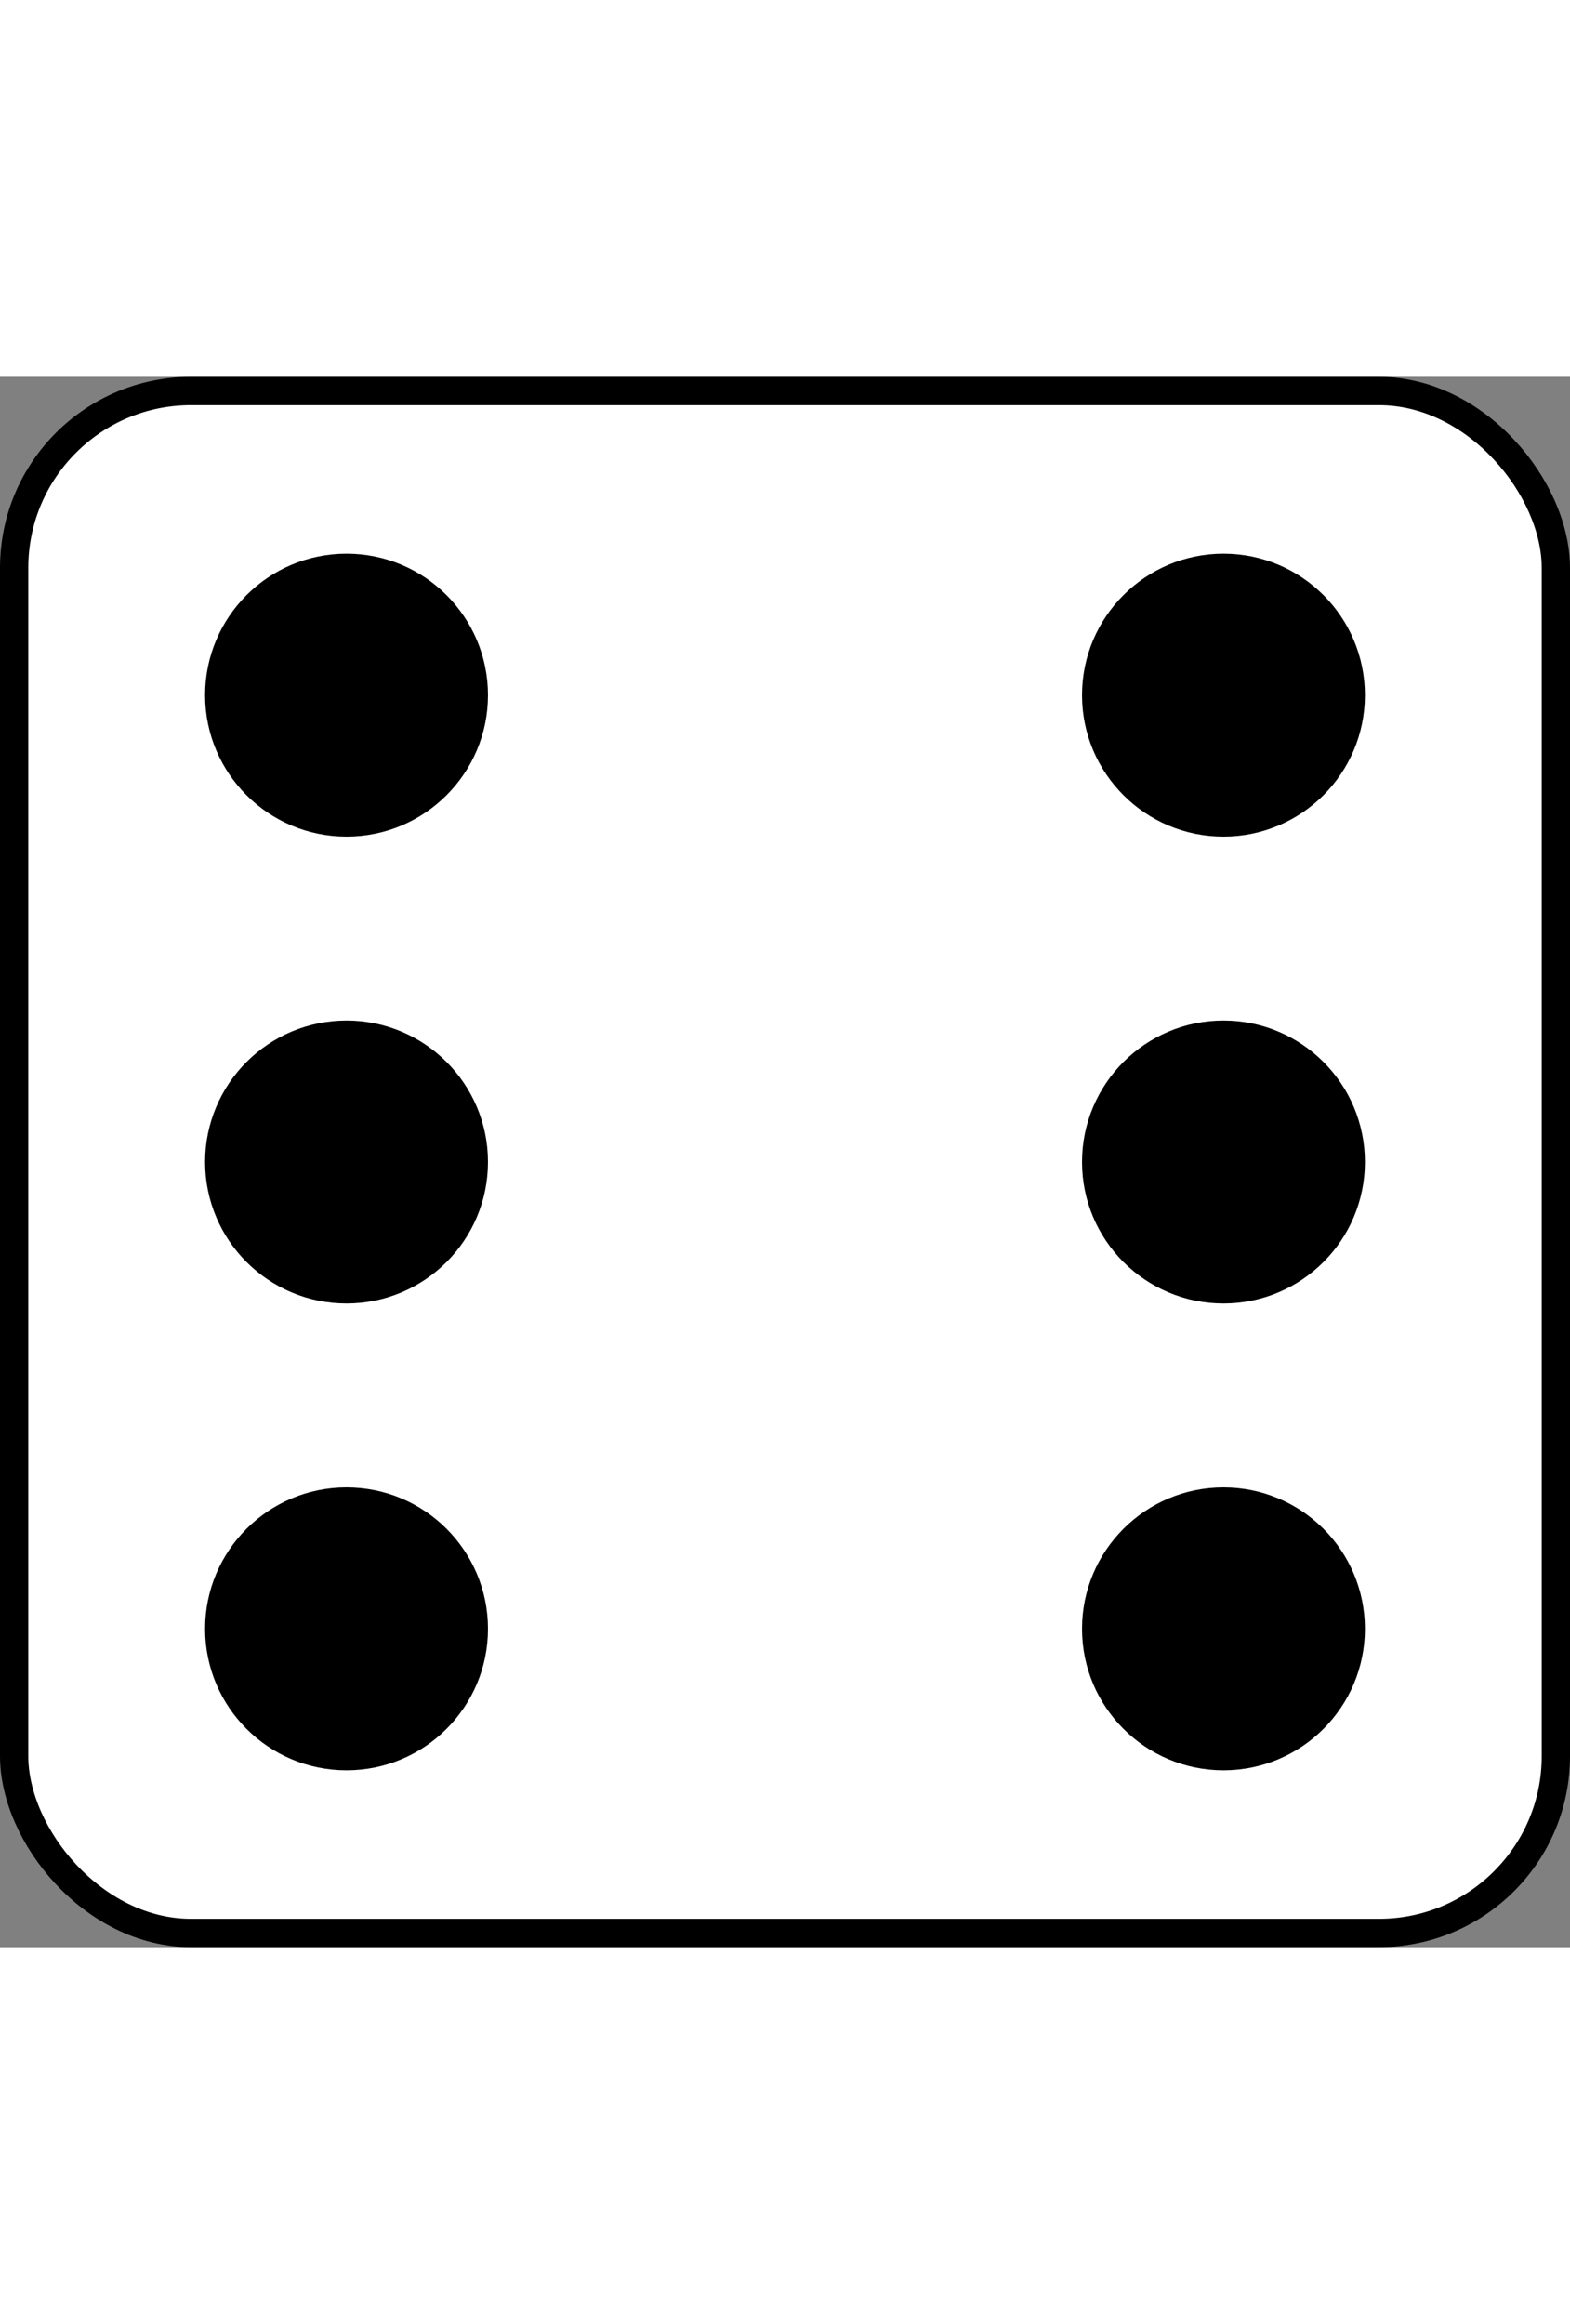 <svg width="150" height="222" viewBox="0 0 222 222" fill="none" xmlns="http://www.w3.org/2000/svg">
<rect x="0" y="0" width="222" height="222" fill="#808080" stroke="none"/>
<rect x="2" y="2" width="218" height="218" rx="25" fill="white" stroke="black" stroke-width="4"/>
<circle cx="49" cy="45" r="20" fill="black"/>
<circle cx="49" cy="111" r="20" fill="black"/>
<circle cx="49" cy="177" r="20" fill="black"/>
<circle cx="173" cy="45" r="20" fill="black"/>
<circle cx="173" cy="111" r="20" fill="black"/>
<circle cx="173" cy="177" r="20" fill="black"/>
</svg>